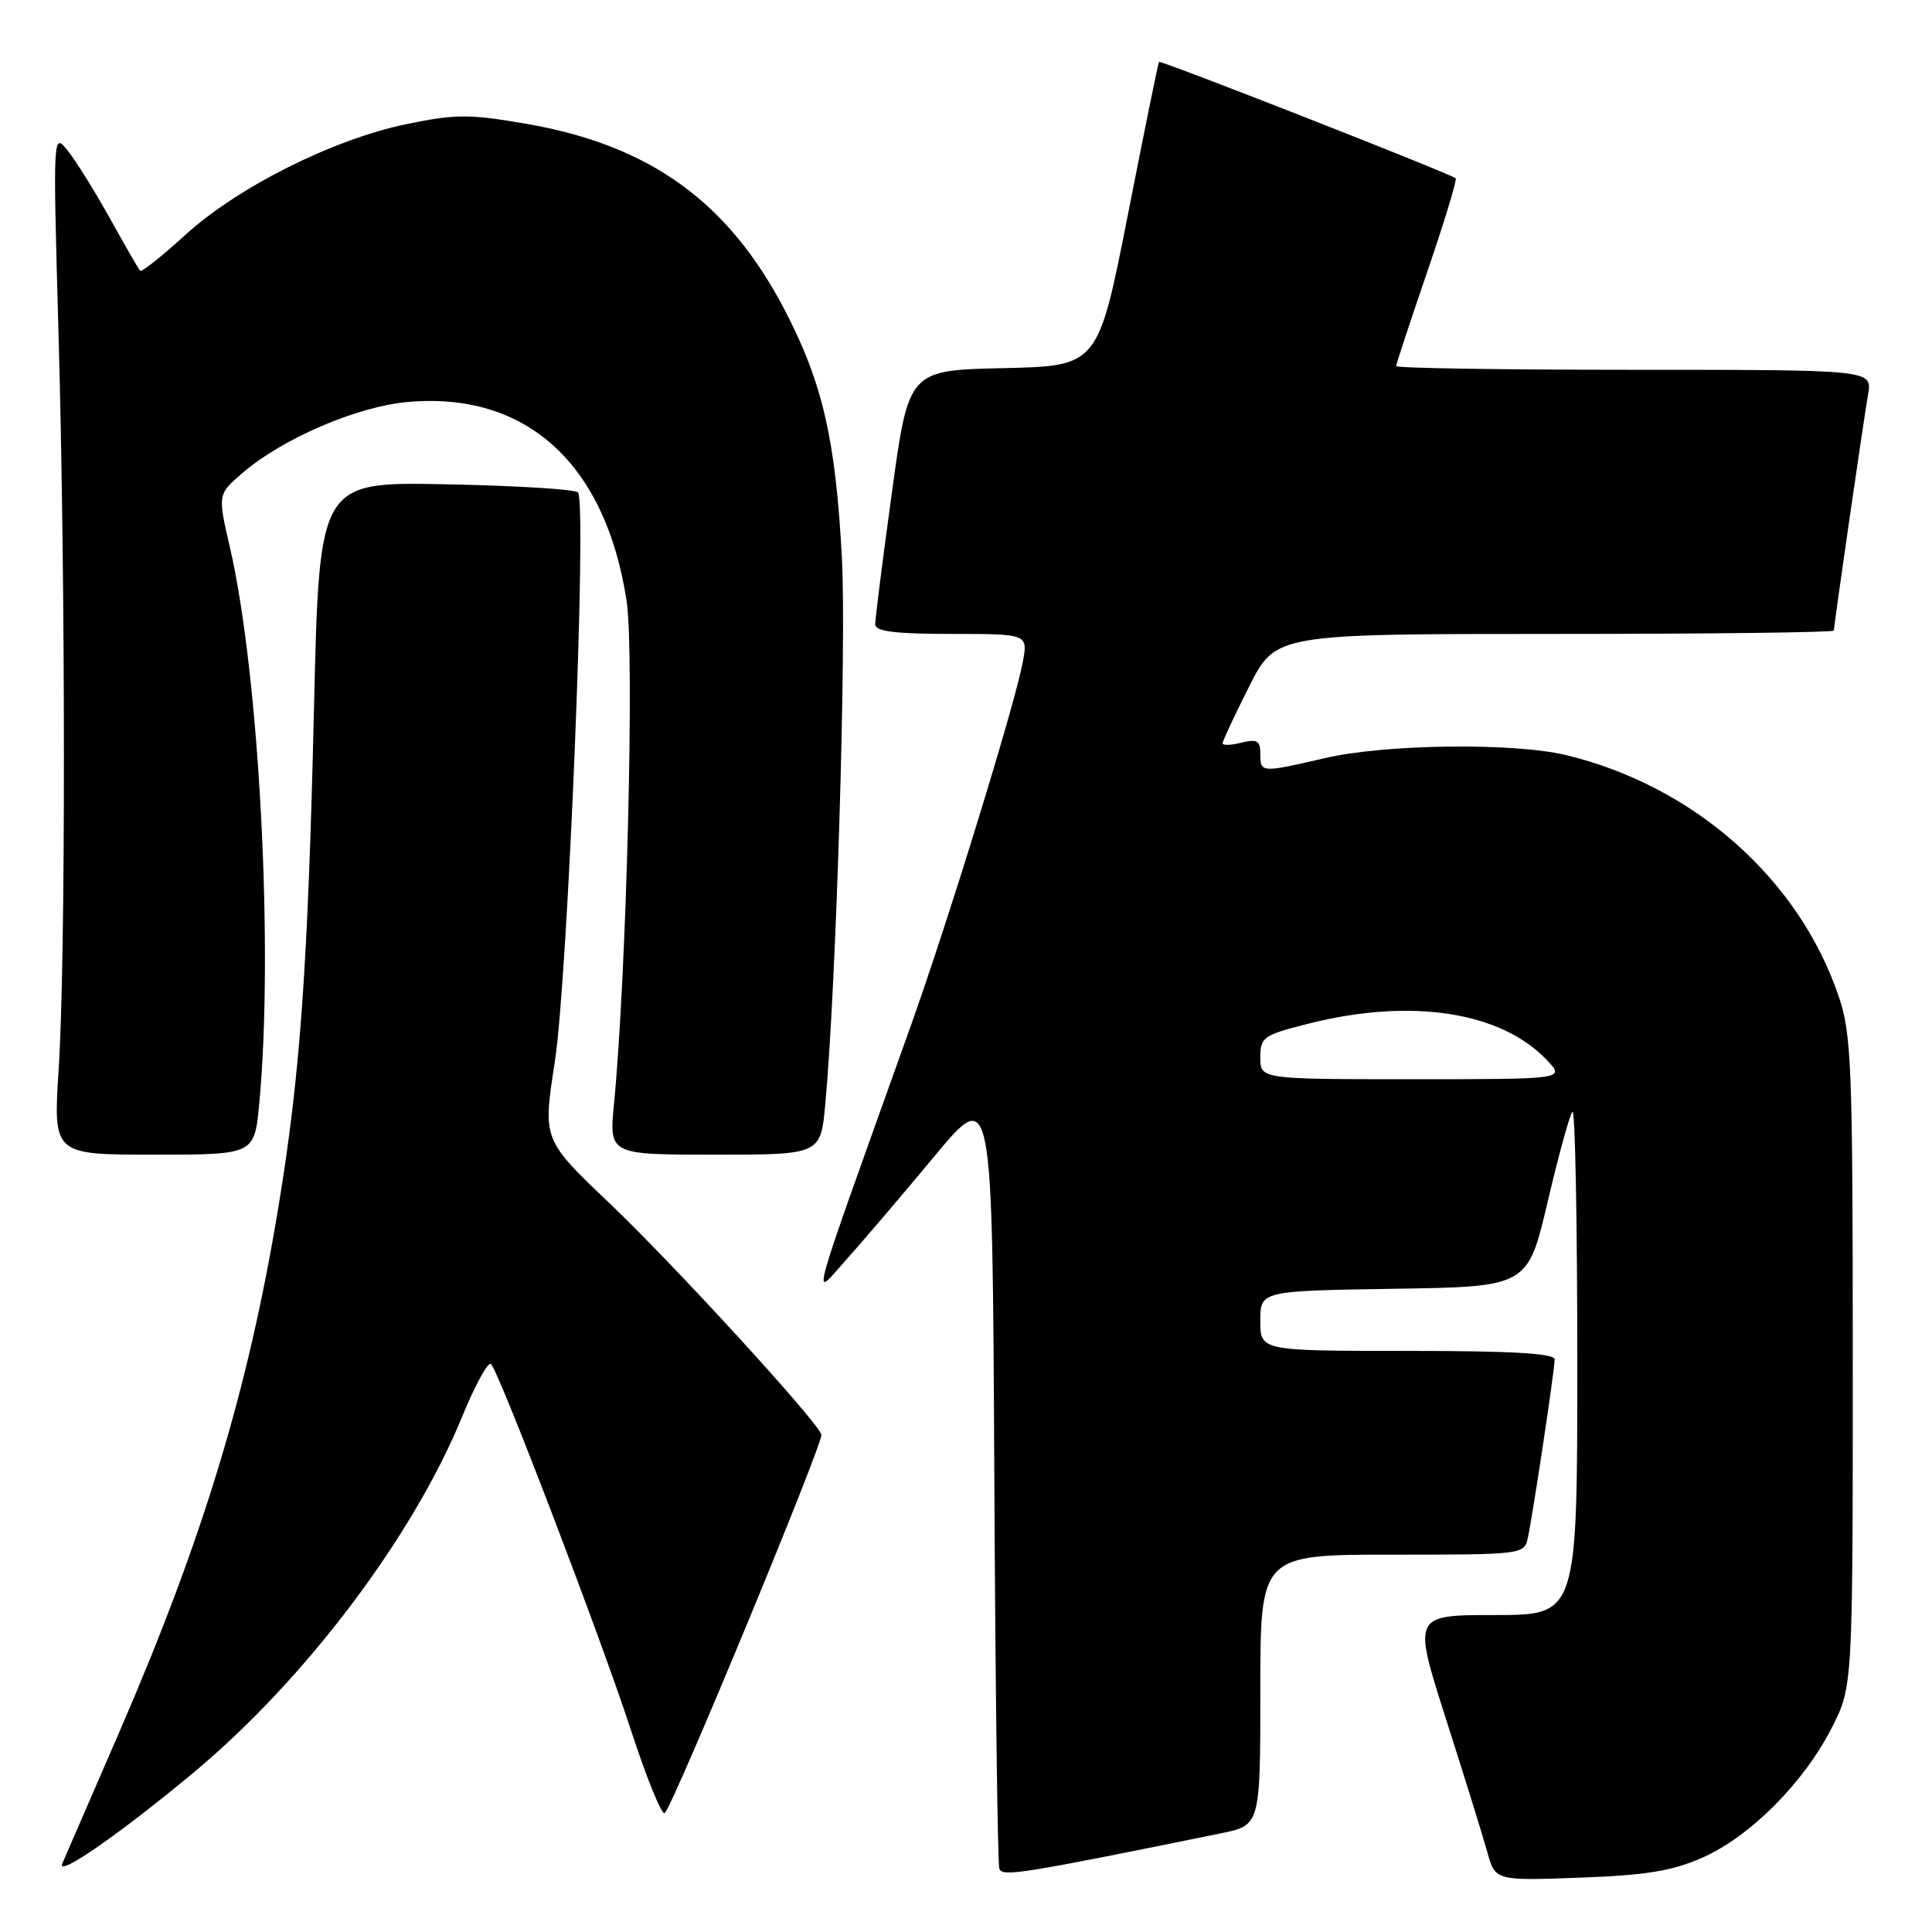 <?xml version="1.0" encoding="UTF-8" standalone="no"?>
<!DOCTYPE svg PUBLIC "-//W3C//DTD SVG 1.1//EN" "http://www.w3.org/Graphics/SVG/1.1/DTD/svg11.dtd" >
<svg xmlns="http://www.w3.org/2000/svg" xmlns:xlink="http://www.w3.org/1999/xlink" version="1.1" viewBox="0 0 256 256">
 <g >
 <path fill="currentColor"
d=" M 161.75 242.93 C 167.00 241.86 167.00 241.86 167.00 223.93 C 167.00 206.00 167.00 206.00 184.48 206.00 C 201.80 206.00 201.97 205.98 202.45 203.75 C 203.13 200.60 206.00 181.50 206.00 180.13 C 206.00 179.33 200.34 179.00 186.50 179.00 C 167.00 179.00 167.00 179.00 167.00 175.02 C 167.00 171.05 167.00 171.05 184.72 170.77 C 202.43 170.50 202.43 170.50 205.08 159.22 C 206.53 153.02 208.01 147.66 208.36 147.31 C 208.71 146.95 209.00 161.82 209.00 180.33 C 209.00 214.00 209.00 214.00 198.10 214.00 C 187.20 214.00 187.20 214.00 191.59 227.75 C 194.01 235.31 196.47 243.24 197.06 245.36 C 198.13 249.21 198.13 249.21 209.32 248.80 C 218.12 248.48 221.58 247.92 225.59 246.14 C 231.90 243.35 238.97 236.26 242.69 229.00 C 245.50 223.50 245.50 223.50 245.50 180.50 C 245.50 141.16 245.34 137.03 243.63 132.00 C 238.36 116.45 224.45 104.14 207.53 100.06 C 200.59 98.38 183.58 98.59 175.58 100.45 C 167.07 102.42 167.00 102.41 167.00 99.89 C 167.00 98.14 166.57 97.89 164.50 98.41 C 163.12 98.76 162.00 98.79 162.00 98.49 C 162.00 98.19 163.58 94.81 165.51 90.98 C 169.03 84.00 169.03 84.00 206.01 84.00 C 226.36 84.00 243.00 83.80 243.00 83.55 C 243.00 82.85 246.91 55.84 247.53 52.25 C 248.09 49.00 248.09 49.00 216.55 49.00 C 199.20 49.00 185.00 48.78 185.00 48.51 C 185.00 48.24 186.86 42.60 189.13 35.98 C 191.40 29.35 193.09 23.79 192.88 23.62 C 192.04 22.95 153.75 7.93 153.57 8.20 C 153.46 8.37 151.60 17.50 149.44 28.50 C 145.50 48.50 145.50 48.50 132.95 48.78 C 120.40 49.06 120.40 49.06 118.18 65.28 C 116.95 74.20 115.96 82.06 115.97 82.75 C 115.99 83.67 118.70 84.00 126.11 84.00 C 136.22 84.00 136.22 84.00 135.52 87.75 C 134.45 93.46 125.60 122.18 120.62 136.11 C 106.77 174.85 107.55 172.02 112.06 167.00 C 114.28 164.53 119.56 158.33 123.80 153.23 C 131.50 143.96 131.50 143.96 131.75 195.23 C 131.89 223.43 132.19 247.01 132.42 247.63 C 132.83 248.71 135.39 248.30 161.75 242.93 Z  M 25.74 234.80 C 40.49 222.49 54.73 203.60 61.22 187.75 C 62.97 183.48 64.70 180.33 65.07 180.75 C 66.25 182.06 79.62 217.04 83.60 229.24 C 85.70 235.69 87.73 240.64 88.09 240.24 C 89.41 238.78 109.17 191.01 108.84 190.08 C 108.14 188.13 89.29 167.55 80.76 159.43 C 71.91 151.01 71.91 151.01 73.51 140.76 C 75.25 129.59 77.81 66.48 76.58 65.24 C 76.17 64.83 68.29 64.35 59.07 64.17 C 42.31 63.84 42.31 63.84 41.61 93.67 C 40.81 128.04 39.78 142.49 36.88 160.00 C 32.90 184.14 26.90 203.92 15.81 229.50 C 11.99 238.30 8.60 246.14 8.26 246.92 C 7.42 248.88 15.91 242.99 25.74 234.80 Z  M 34.35 146.25 C 36.28 125.81 34.35 89.25 30.45 72.46 C 28.84 65.50 28.84 65.50 32.17 62.64 C 37.44 58.11 47.30 53.87 53.98 53.27 C 69.71 51.84 80.25 61.40 83.03 79.64 C 84.09 86.58 83.03 129.04 81.36 146.25 C 80.71 153.00 80.71 153.00 94.73 153.00 C 108.74 153.00 108.74 153.00 109.36 146.25 C 110.80 130.71 112.17 85.58 111.56 74.00 C 110.73 58.23 109.00 50.73 103.99 41.10 C 96.52 26.74 86.10 19.23 69.76 16.41 C 62.18 15.10 60.38 15.10 53.85 16.45 C 44.15 18.45 31.47 24.81 24.53 31.15 C 21.45 33.96 18.77 36.09 18.57 35.88 C 18.37 35.67 16.59 32.58 14.60 29.00 C 12.62 25.42 10.10 21.38 9.00 20.00 C 7.01 17.50 7.01 17.50 7.75 44.00 C 8.70 77.73 8.71 127.18 7.77 141.75 C 7.05 153.00 7.05 153.00 20.38 153.00 C 33.71 153.00 33.71 153.00 34.35 146.25 Z  M 167.00 140.12 C 167.00 137.42 167.39 137.15 173.46 135.62 C 187.04 132.21 198.94 134.05 205.01 140.51 C 207.35 143.00 207.35 143.00 187.17 143.00 C 167.00 143.00 167.00 143.00 167.00 140.12 Z "/>
</g>
</svg>